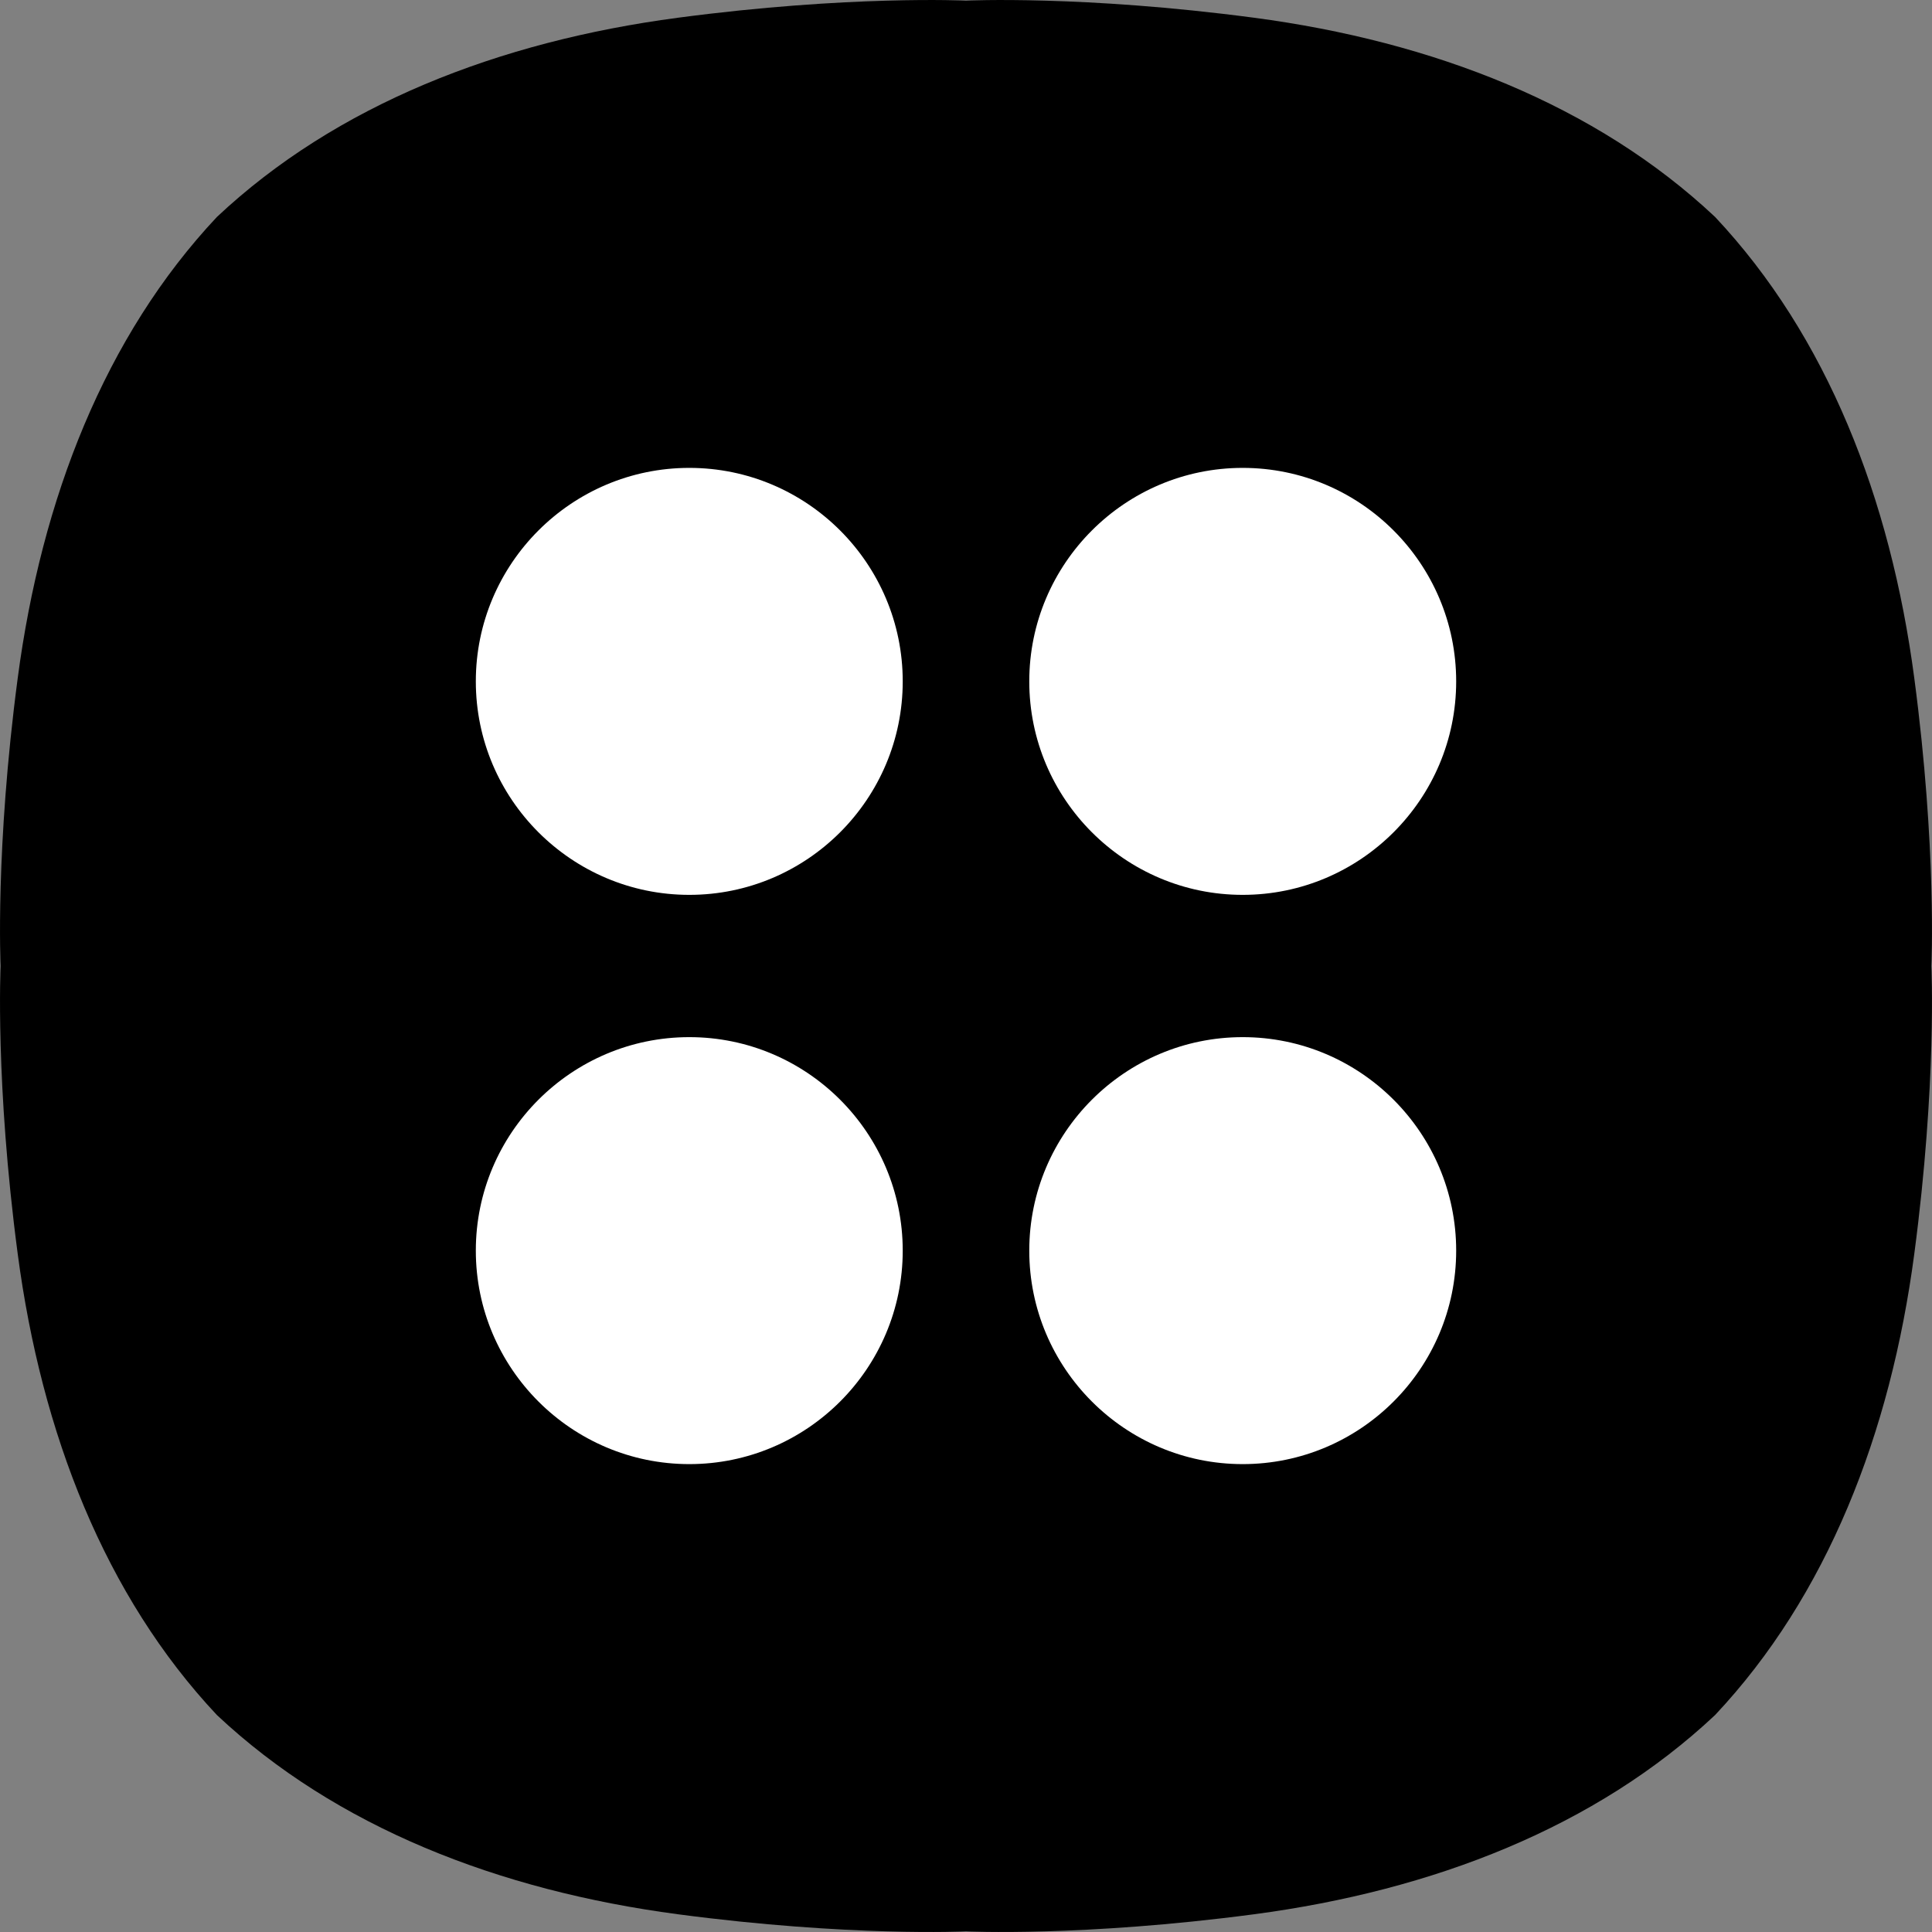 <svg width="28" height="28" viewBox="0 0 28 28" fill="none" xmlns="http://www.w3.org/2000/svg">
<rect x="0" y="0" width="28" height="28" fill="#808080" stroke="none"/>
<g clip-path="url(#clip0_1_8500)">
<path d="M24.856 3.144C23.13 1.522 20.774 0.601 18.174 0.257C15.691 -0.072 14 0.009 14 0.009C14 0.009 12.309 -0.072 9.826 0.257C7.226 0.601 4.87 1.522 3.144 3.144C1.522 4.87 0.601 7.226 0.257 9.826C-0.072 12.309 0.009 14 0.009 14C0.009 14 -0.072 15.691 0.257 18.174C0.601 20.774 1.522 23.13 3.144 24.856C4.87 26.478 7.226 27.399 9.826 27.743C12.309 28.072 14 27.991 14 27.991C14 27.991 15.691 28.072 18.174 27.743C20.774 27.399 23.13 26.478 24.856 24.856C26.479 23.13 27.399 20.774 27.743 18.174C28.072 15.691 27.991 14 27.991 14C27.991 14 28.072 12.309 27.743 9.826C27.399 7.226 26.479 4.87 24.856 3.144Z" fill="black"/>
<path d="M9.99 15.031C11.696 15.031 13.083 16.419 13.083 18.125C13.083 19.831 11.696 21.219 9.99 21.219C8.284 21.219 6.896 19.831 6.896 18.125C6.896 16.419 8.284 15.031 9.99 15.031ZM18.01 15.031C19.717 15.031 21.104 16.419 21.104 18.125C21.104 19.831 19.717 21.219 18.01 21.219C16.305 21.219 14.917 19.831 14.917 18.125C14.917 16.419 16.305 15.031 18.01 15.031ZM9.99 6.781C11.696 6.781 13.083 8.169 13.083 9.875C13.083 11.581 11.696 12.969 9.99 12.969C8.284 12.969 6.896 11.581 6.896 9.875C6.896 8.169 8.284 6.781 9.99 6.781ZM18.01 6.781C19.717 6.781 21.104 8.169 21.104 9.875C21.104 11.581 19.717 12.969 18.01 12.969C16.305 12.969 14.917 11.581 14.917 9.875C14.917 8.169 16.305 6.781 18.01 6.781Z" fill="white"/>
</g>
<defs>
<clipPath id="clip0_1_8500">
<rect width="28" height="28" fill="white"/>
</clipPath>
</defs>
</svg>
